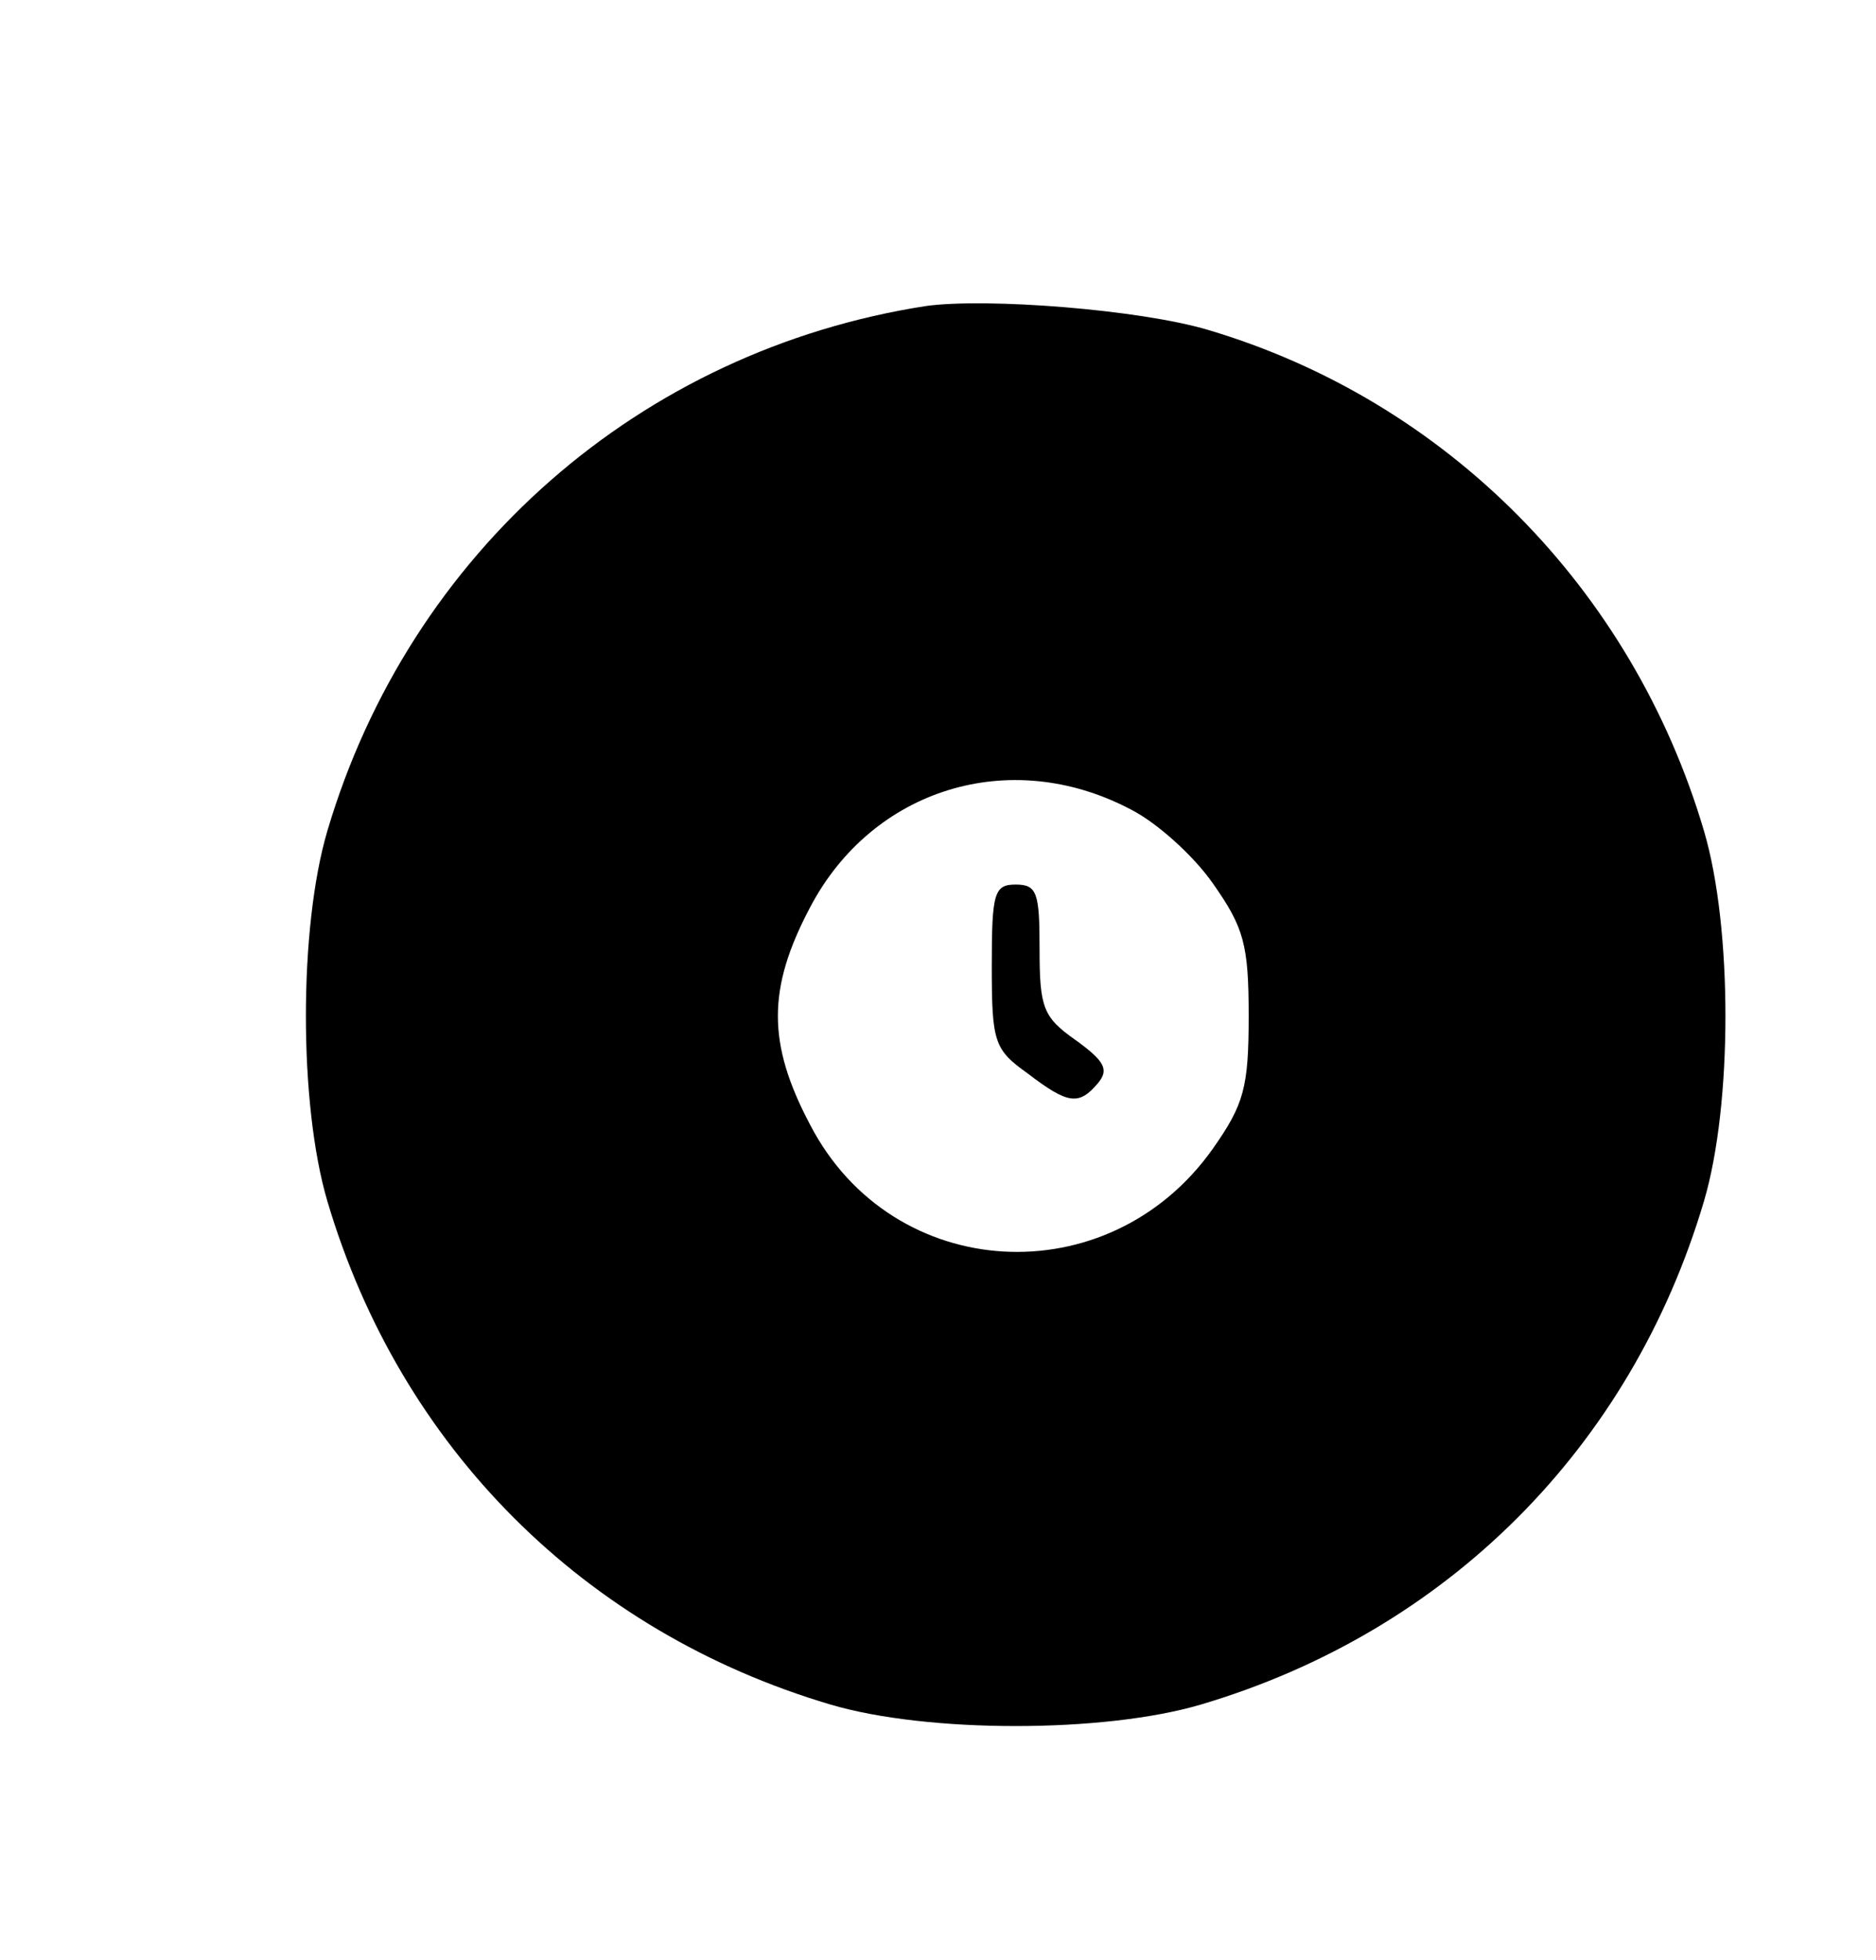 <?xml version="1.0" standalone="no"?>
<!DOCTYPE svg PUBLIC "-//W3C//DTD SVG 20010904//EN"
 "http://www.w3.org/TR/2001/REC-SVG-20010904/DTD/svg10.dtd">
<svg version="1.0" xmlns="http://www.w3.org/2000/svg"
 width="157pt" height="164pt" viewBox="0 0 157 164"
 preserveAspectRatio="xMidYMid meet">

<g transform="translate(0,164) scale(0.1,-0.1)"
fill="#000000" stroke="none">
<path d="M775 1384 c-239 -37 -432 -206 -501 -439 -24 -81 -24 -229 0 -310 61
-206 215 -360 421 -421 81 -24 229 -24 310 0 206 61 360 215 421 421 24 81 24
229 0 310 -60 203 -216 360 -415 419 -57 17 -185 27 -236 20z m171 -421 c22
-11 53 -39 69 -62 26 -37 30 -51 30 -111 0 -60 -4 -74 -30 -111 -87 -123 -268
-113 -337 20 -36 68 -36 114 0 182 52 99 167 135 268 82z"/>
<path d="M830 832 c0 -64 2 -70 30 -90 34 -26 43 -27 59 -8 9 11 6 18 -19 36
-27 19 -30 27 -30 76 0 47 -2 54 -20 54 -18 0 -20 -7 -20 -68z"/>
</g>
</svg>
